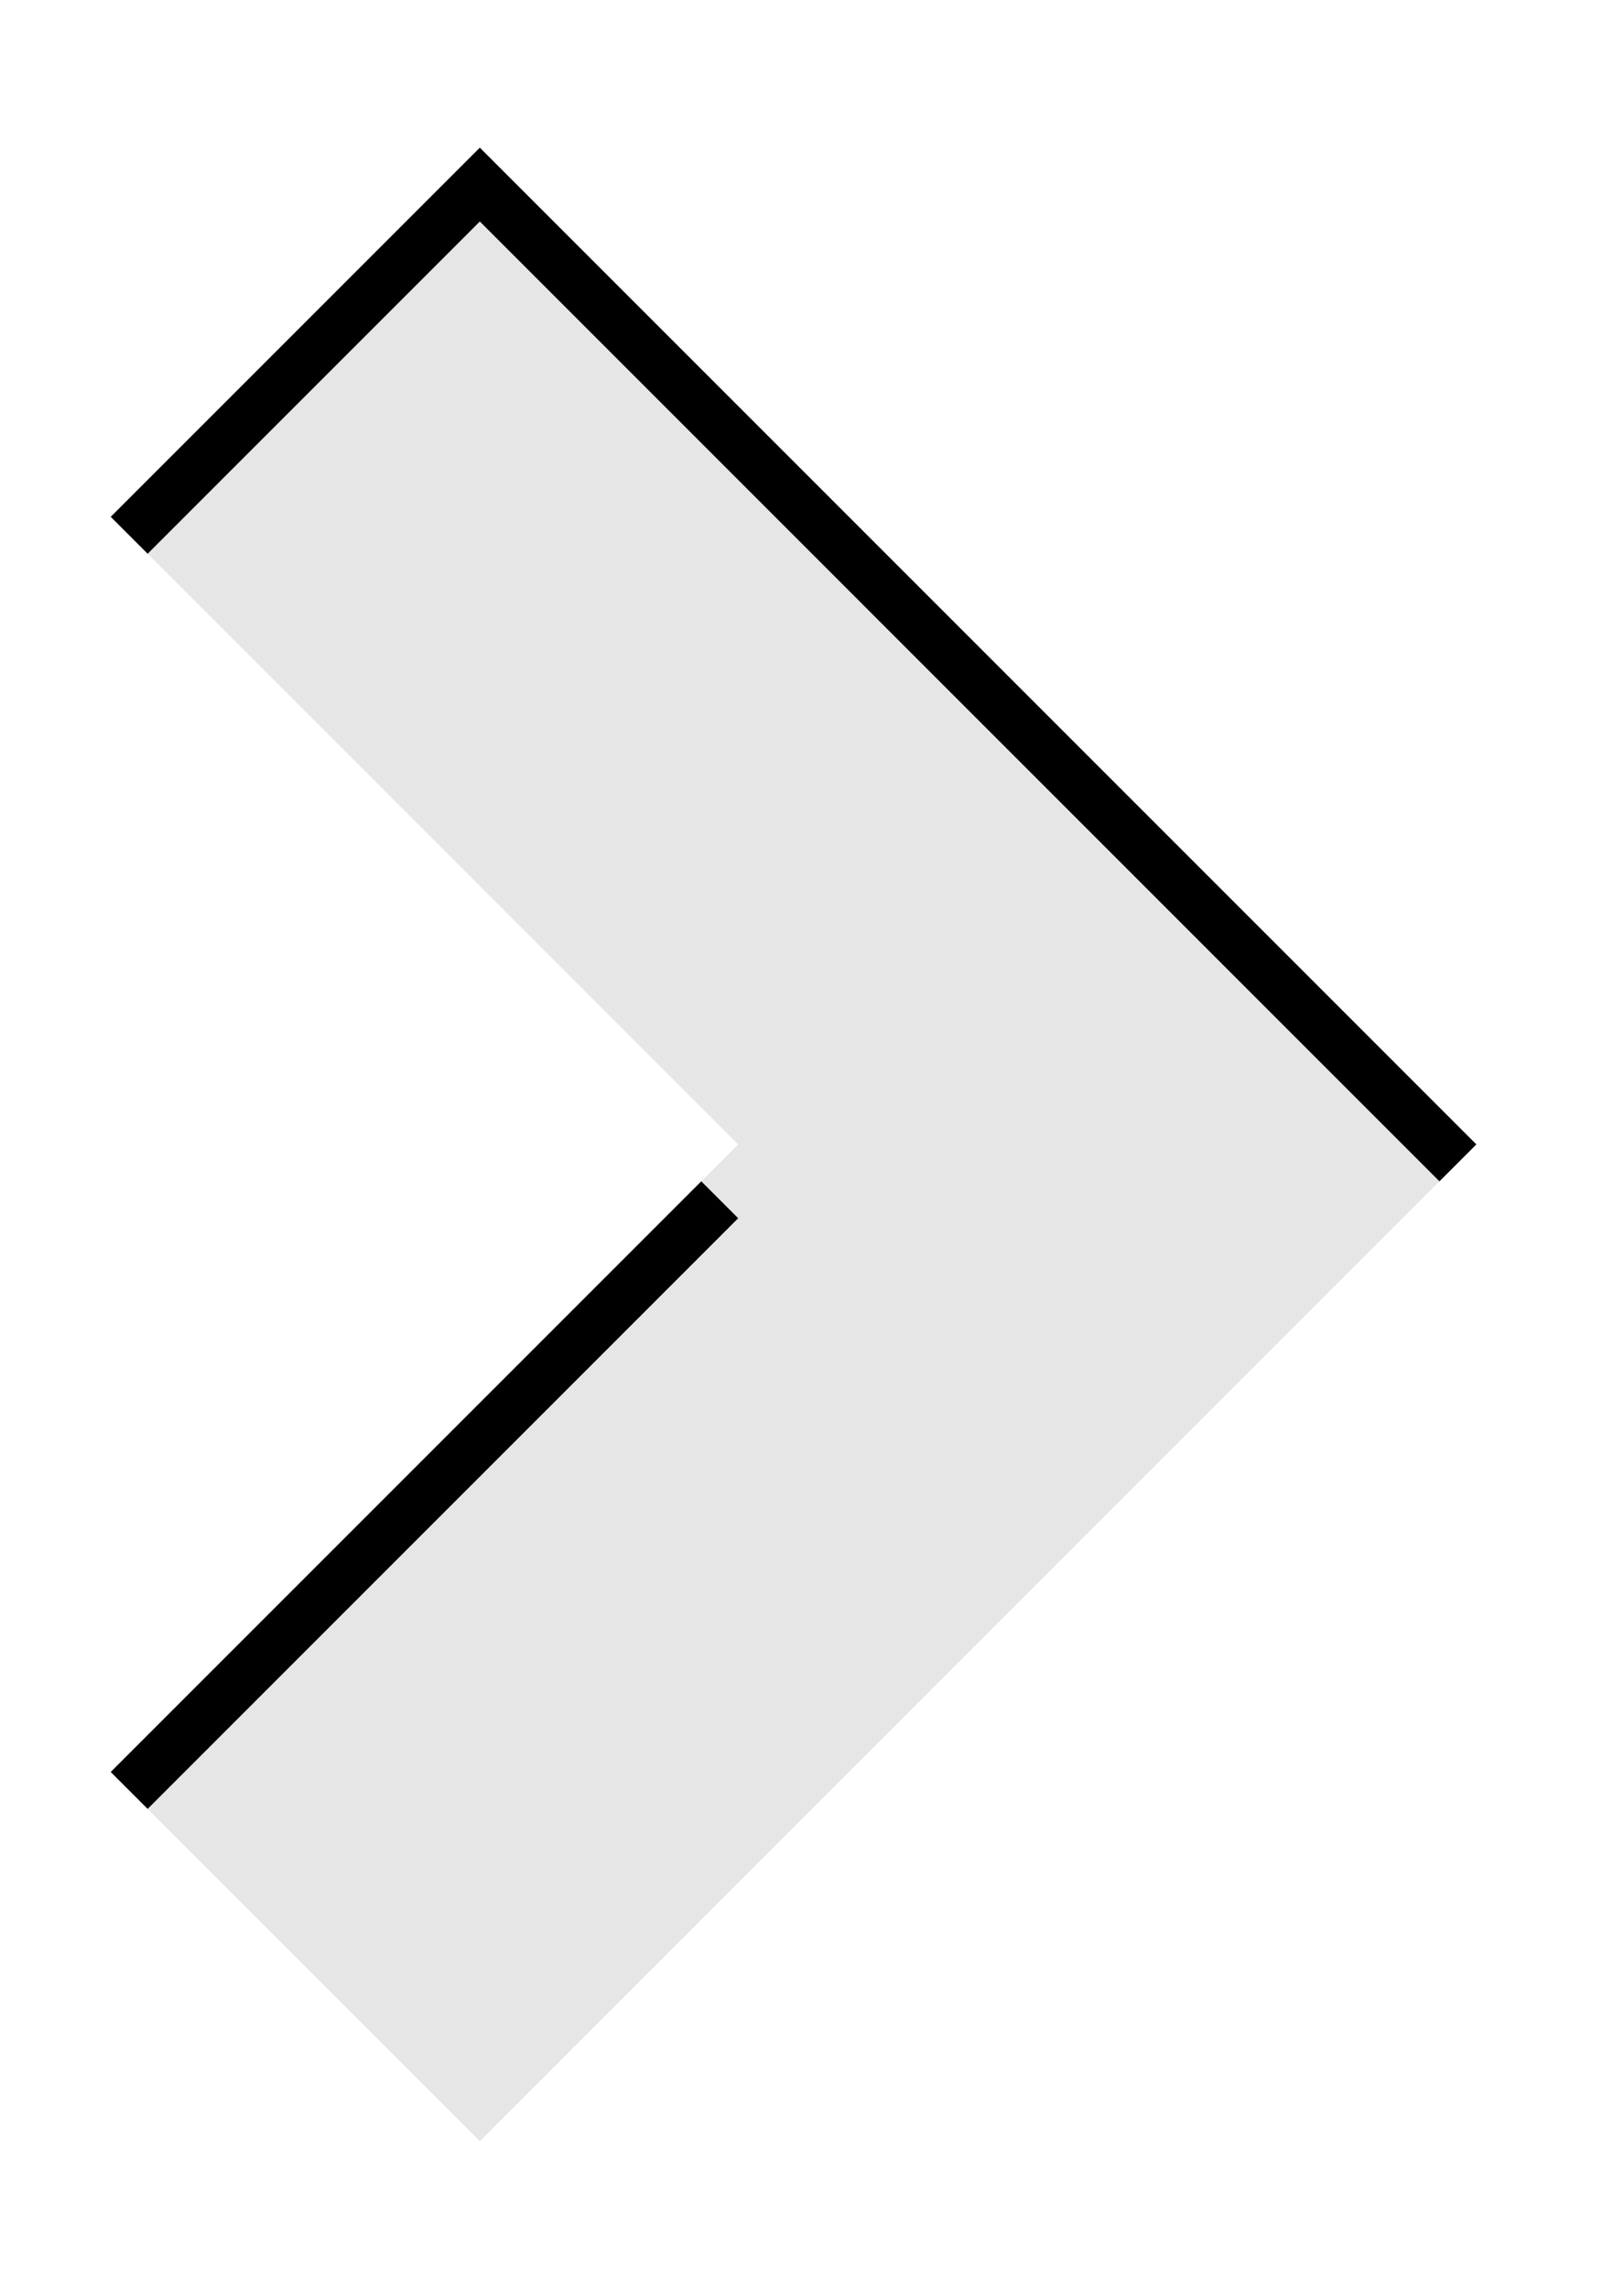 <svg xmlns="http://www.w3.org/2000/svg" xmlns:xlink="http://www.w3.org/1999/xlink" width="22" height="31" viewBox="0 0 22 31">
    <defs>
        <path id="b" d="M3 15.5L16.5 2l5 5-8.5 8.5 8.5 8.5-5 5z"/>
        <filter id="a" width="137.8%" height="125.9%" x="-18.9%" y="-9.3%" filterUnits="objectBoundingBox">
            <feOffset dy="1" in="SourceAlpha" result="shadowOffsetOuter1"/>
            <feGaussianBlur in="shadowOffsetOuter1" result="shadowBlurOuter1" stdDeviation="1"/>
            <feComposite in="shadowBlurOuter1" in2="SourceAlpha" operator="out" result="shadowBlurOuter1"/>
            <feColorMatrix in="shadowBlurOuter1" values="0 0 0 0 0 0 0 0 0 0 0 0 0 0 0 0 0 0 0.6 0"/>
        </filter>
    </defs>
    <g fill="none" fill-rule="evenodd">
        <path d="M23 32H-7V2h30z"/>
        <g transform="rotate(-180 11.5 16)">
            <use fill="#000" filter="url(#a)" xlink:href="#b"/>
            <use fill="#FFF" fill-opacity=".9" xlink:href="#b"/>
        </g>
    </g>
</svg>
